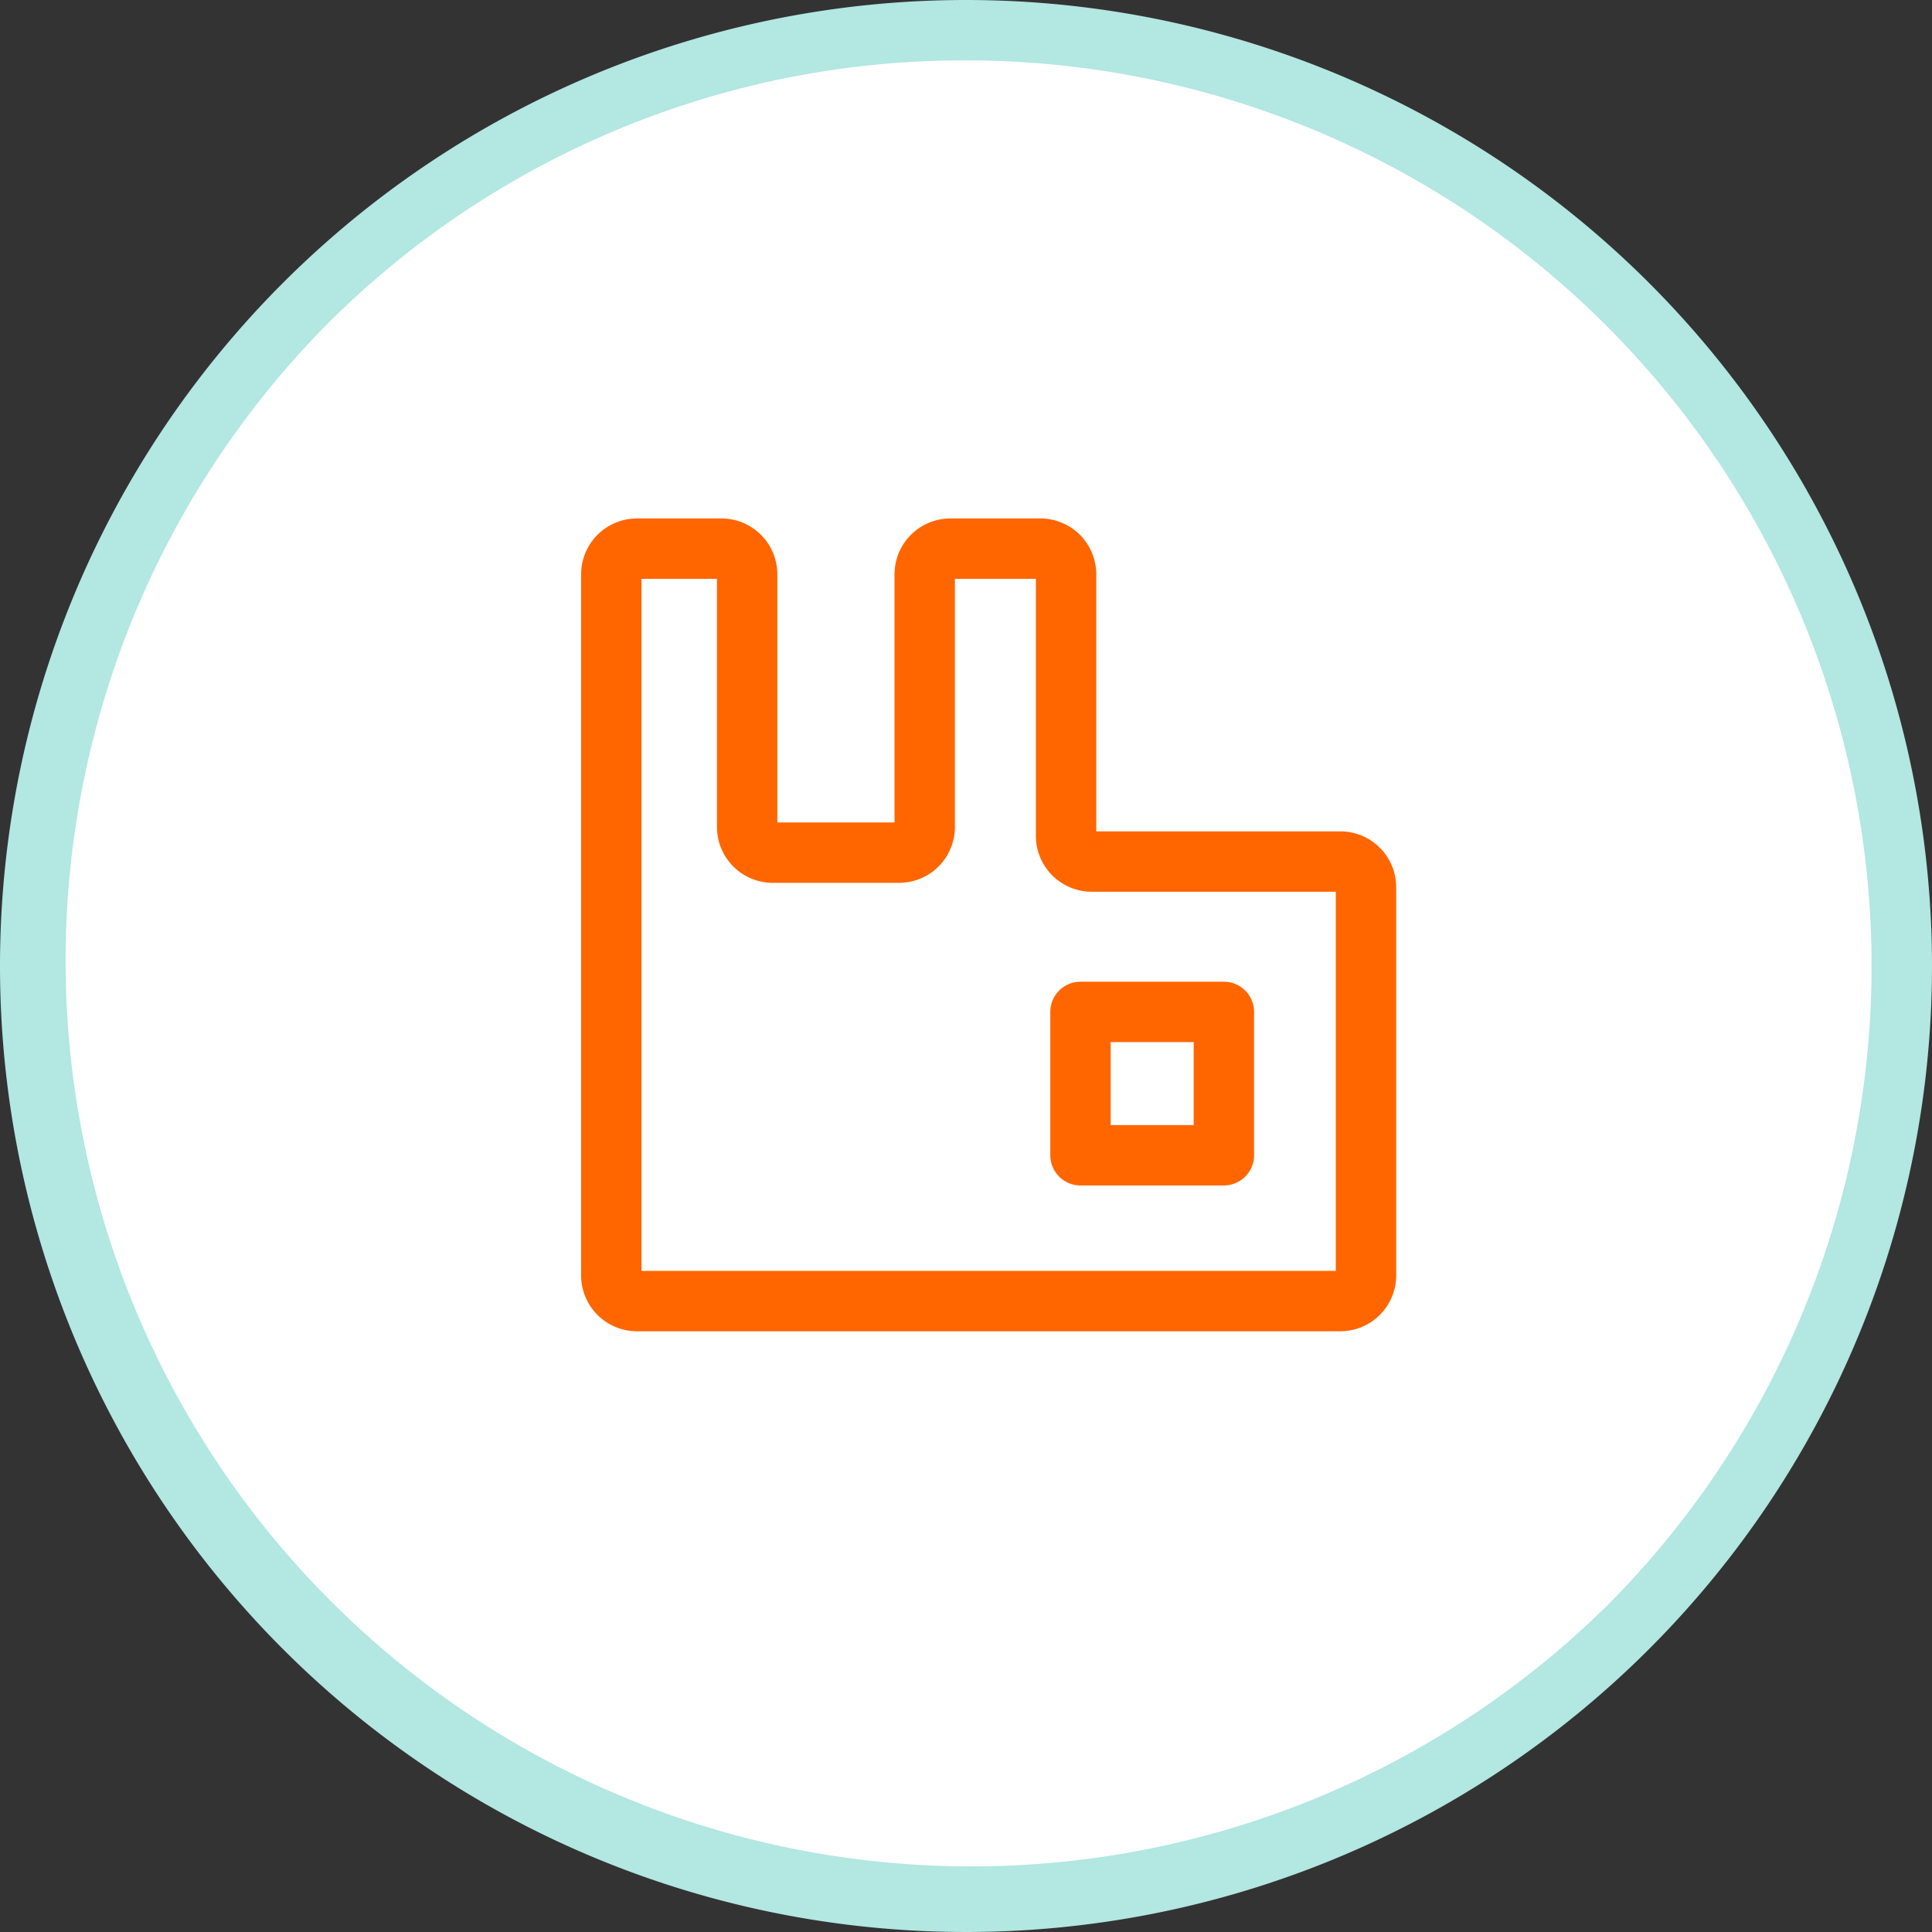 <svg xmlns="http://www.w3.org/2000/svg" viewBox="0 0 256 256"><rect x="0" y="0" width="256" height="256" fill="#333333" stroke="none"/><defs><style>.cls-1,.cls-3{fill:#fff}.cls-2{fill:#b2e7e2}.cls-3{stroke:#f60;stroke-linecap:round;stroke-linejoin:round;stroke-width:8px}</style></defs><title>Asset 10</title><g id="Layer_2" data-name="Layer 2"><g id="circles"><path d="M128,252A124,124,0,1,1,252,128,124.14,124.14,0,0,1,128,252Z" class="cls-1"/><path d="M128,8a120,120,0,0,1,84.85,204.85A120,120,0,0,1,43.15,43.15,119.21,119.21,0,0,1,128,8m0-8A128,128,0,1,0,256,128,128,128,0,0,0,128,0Z" class="cls-2"/></g><g id="icons"><path d="M84.4,72.7H95.59A3.4,3.4,0,0,1,99,76.1v33.48a3.4,3.4,0,0,0,3.4,3.4h16.73a3.4,3.4,0,0,0,3.4-3.4V76.1a3.4,3.4,0,0,1,3.4-3.4h11.93a3.4,3.4,0,0,1,3.4,3.4v34.66a3.4,3.4,0,0,0,3.4,3.4H177.6a3.4,3.4,0,0,1,3.4,3.4V169a3.4,3.4,0,0,1-3.4,3.4H84.4A3.4,3.4,0,0,1,81,169V76.1A3.4,3.4,0,0,1,84.4,72.7Z" class="cls-3"/><rect width="19" height="19" x="143.17" y="134.08" class="cls-3"/></g></g></svg>